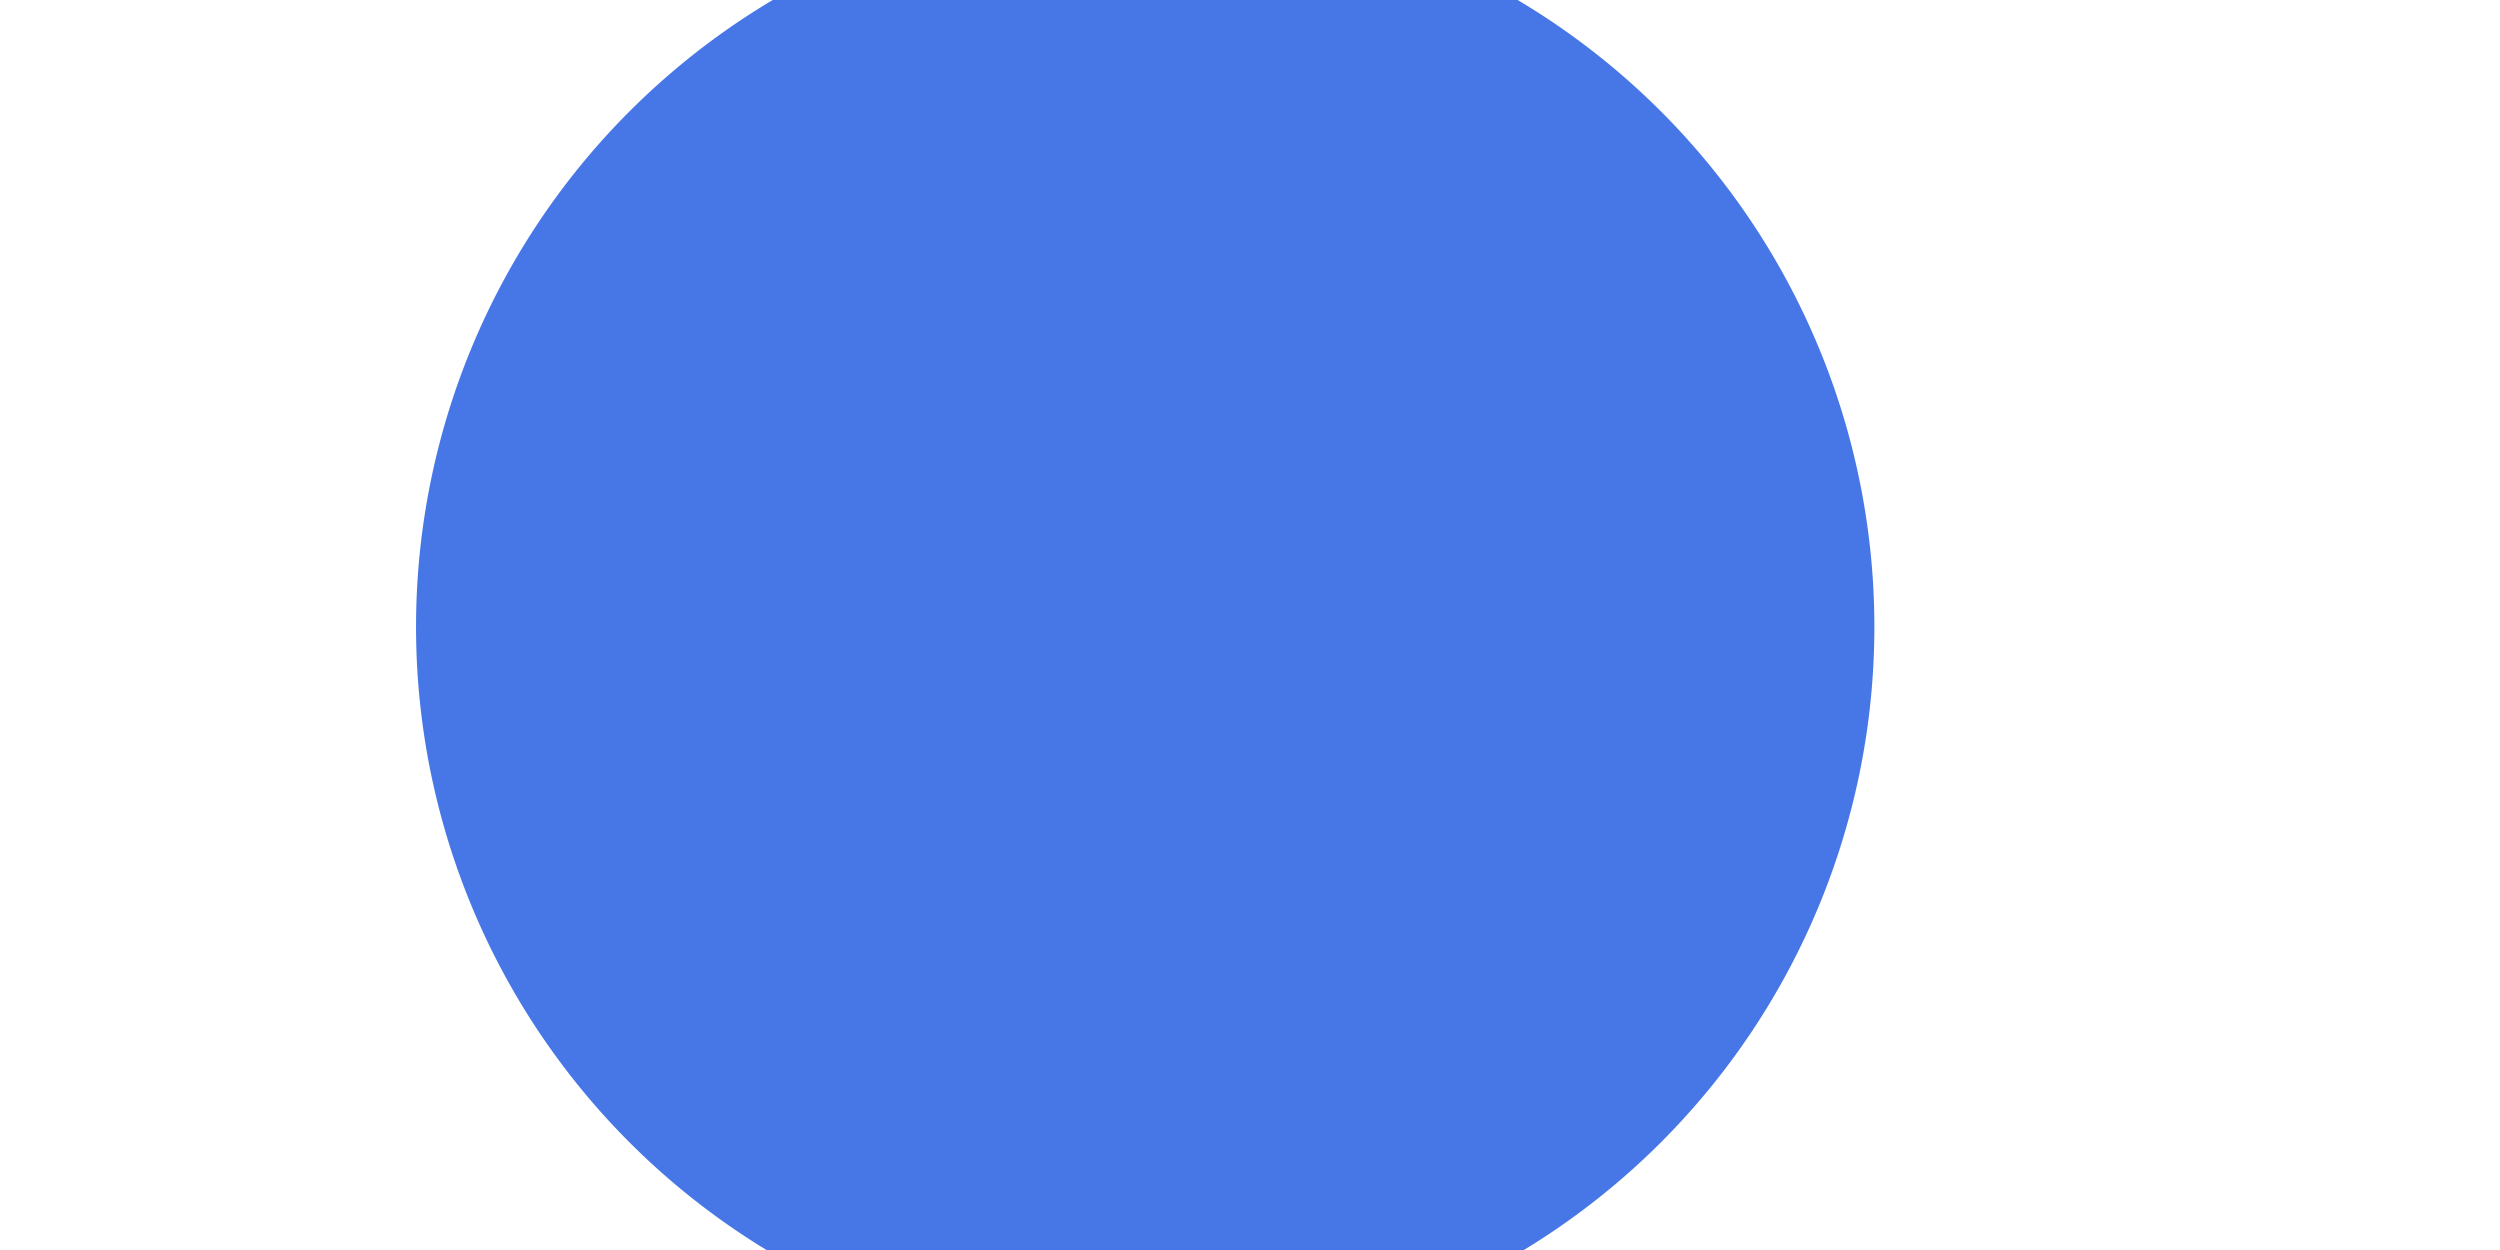 ﻿<?xml version="1.0" encoding="utf-8"?>
<svg version="1.1" xmlns:xlink="http://www.w3.org/1999/xlink" width="12px" height="6px" preserveAspectRatio="xMinYMid meet" viewBox="220 89  12 4" xmlns="http://www.w3.org/2000/svg">
  <path d="M 225.5 87.5  A 3.5 3.5 0 0 0 222 91 A 3.5 3.5 0 0 0 225.5 94.5 A 3.5 3.5 0 0 0 229 91 A 3.5 3.5 0 0 0 225.5 87.5 Z " fill-rule="nonzero" fill="#4777e6" stroke="none" transform="matrix(1 0.002 -0.002 1 0.179 -0.442 )" />
  <path d="M 223 91  L 227 91  " stroke-width="2" stroke="#4777e6" fill="none" transform="matrix(1 0.002 -0.002 1 0.179 -0.442 )" />
</svg>